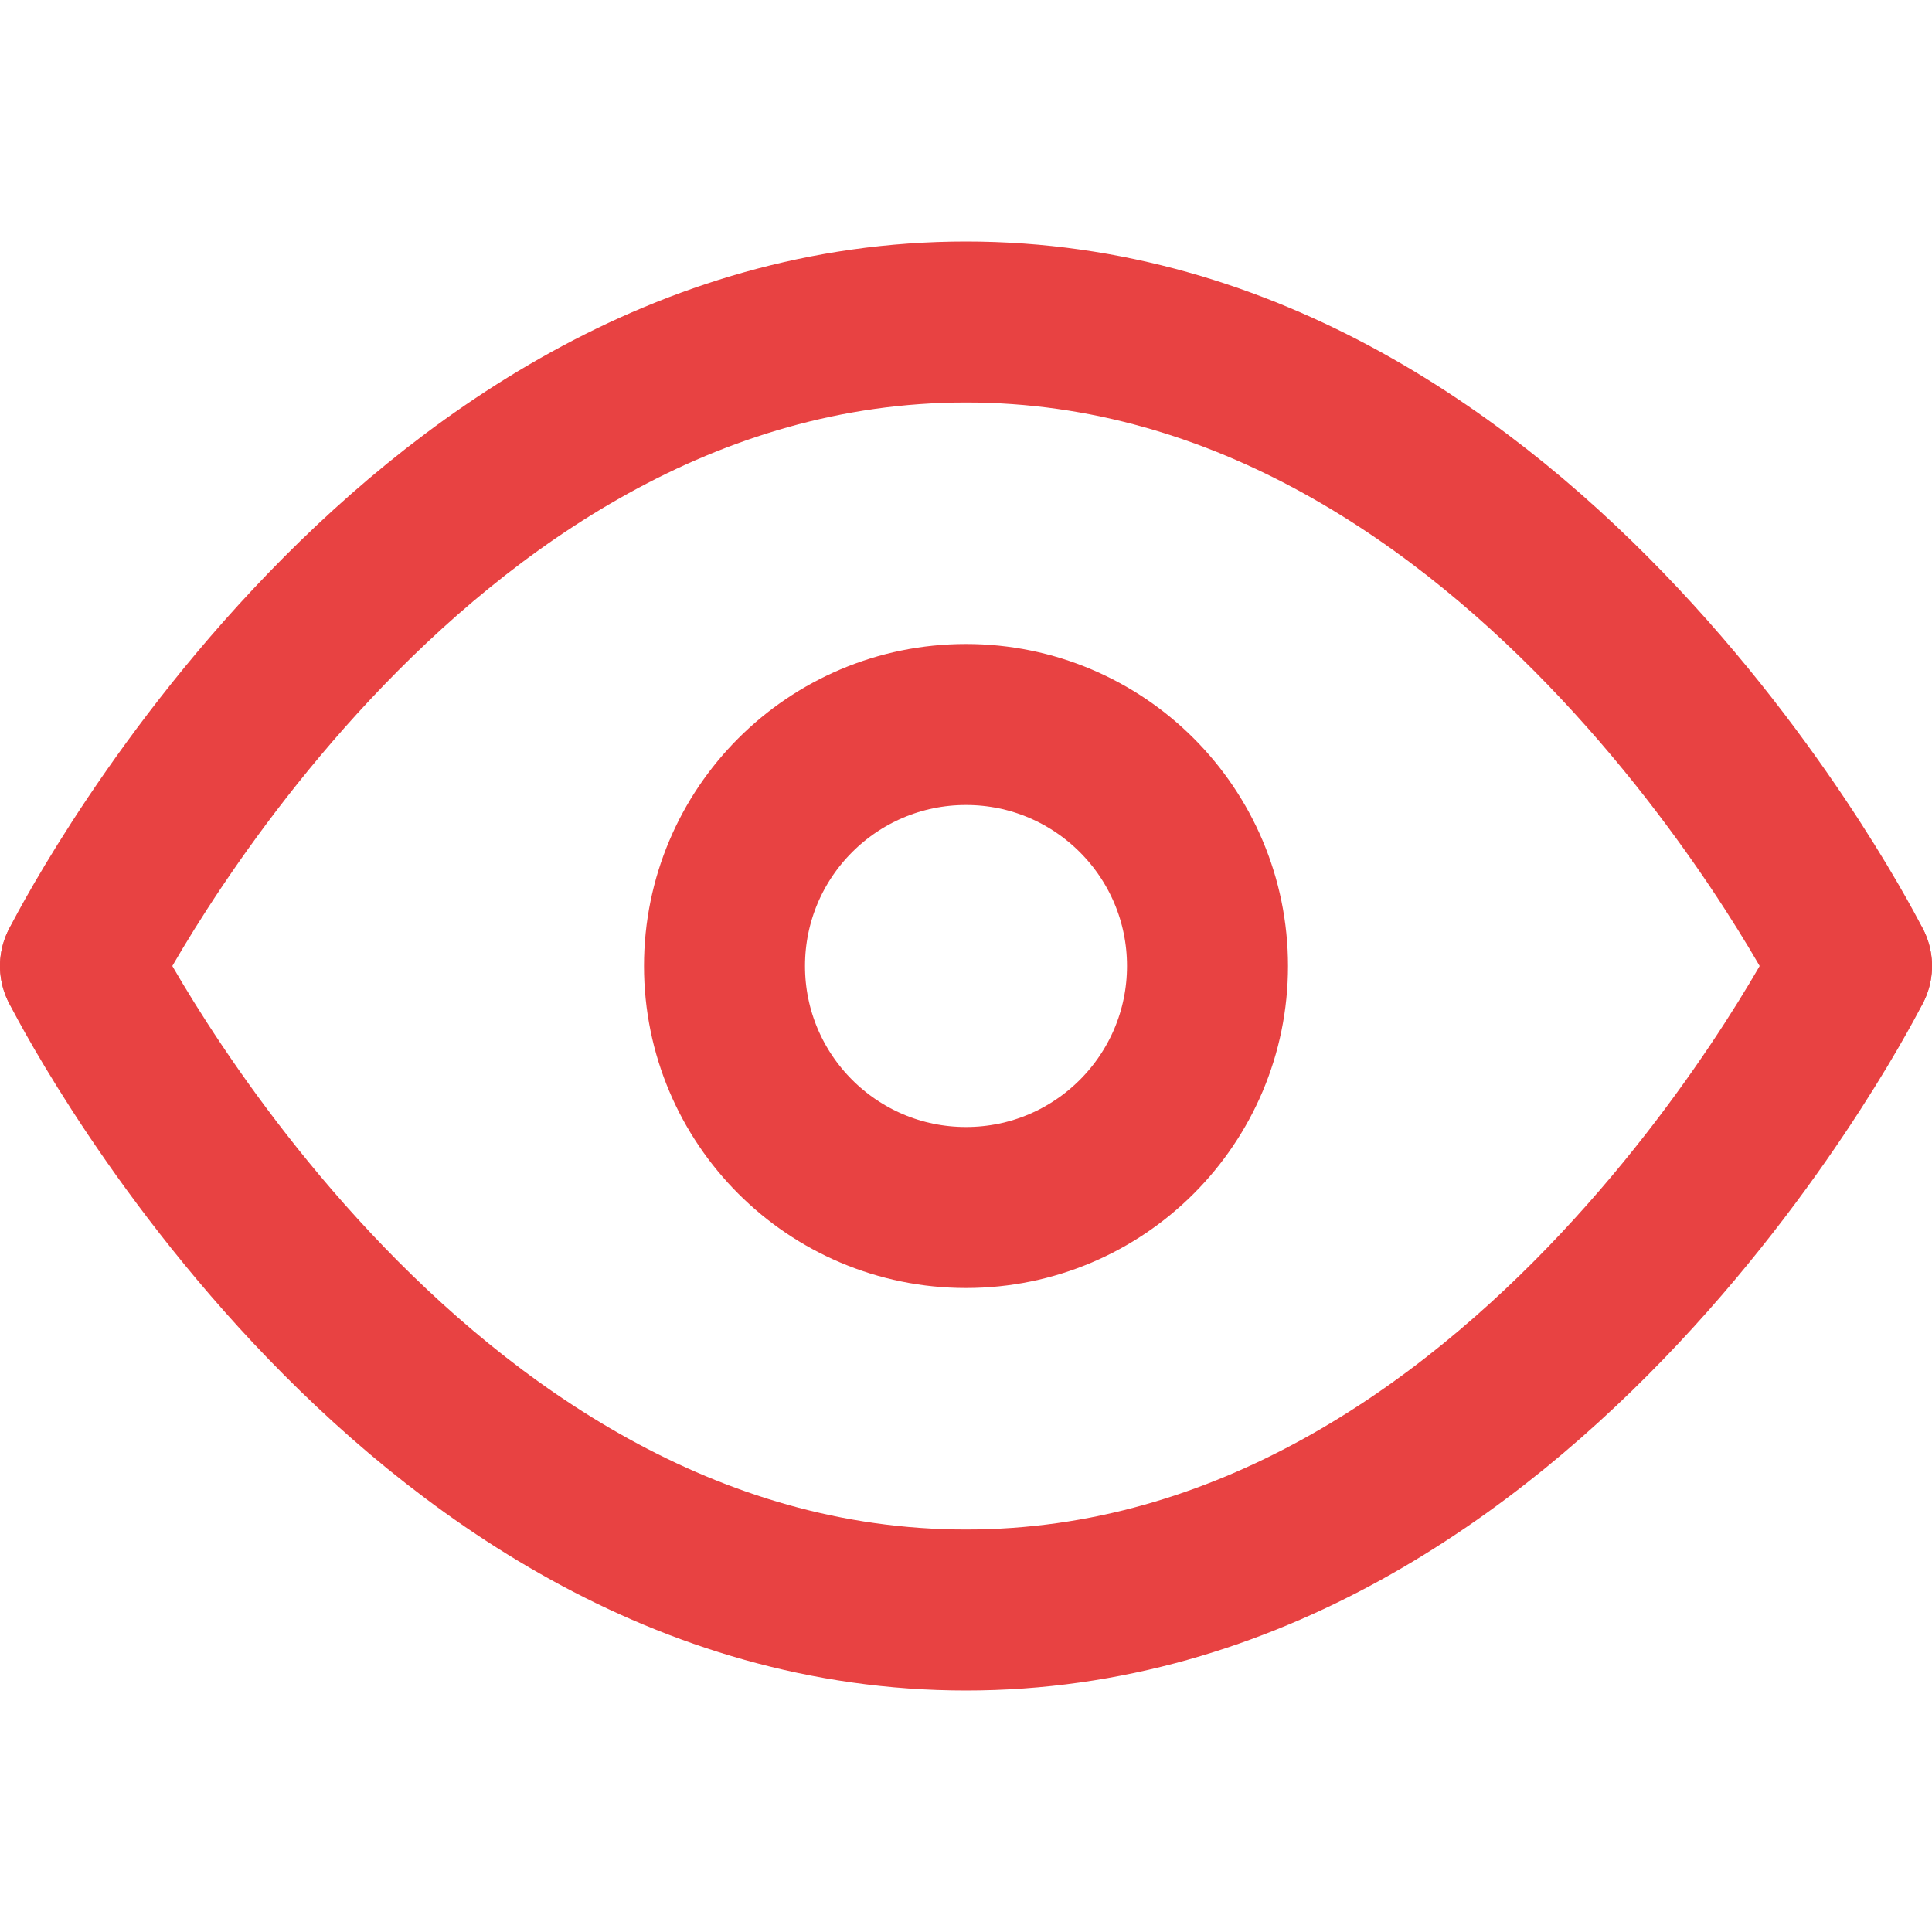 <svg width="24" height="24" viewBox="0 0 24 24" fill="none" xmlns="http://www.w3.org/2000/svg">
<path d="M1 12C1 12 5 4 12 4C19 4 23 12 23 12" stroke="#e84242" stroke-width="2" stroke-linecap="round" stroke-linejoin="round"/>
<path d="M1 12C1 12 5 20 12 20C19 20 23 12 23 12" stroke="#e84242" stroke-width="2" stroke-linecap="round" stroke-linejoin="round"/>
<circle cx="12" cy="12" r="3" stroke="#e84242" stroke-width="2" stroke-linecap="round" stroke-linejoin="round"/>
</svg>
